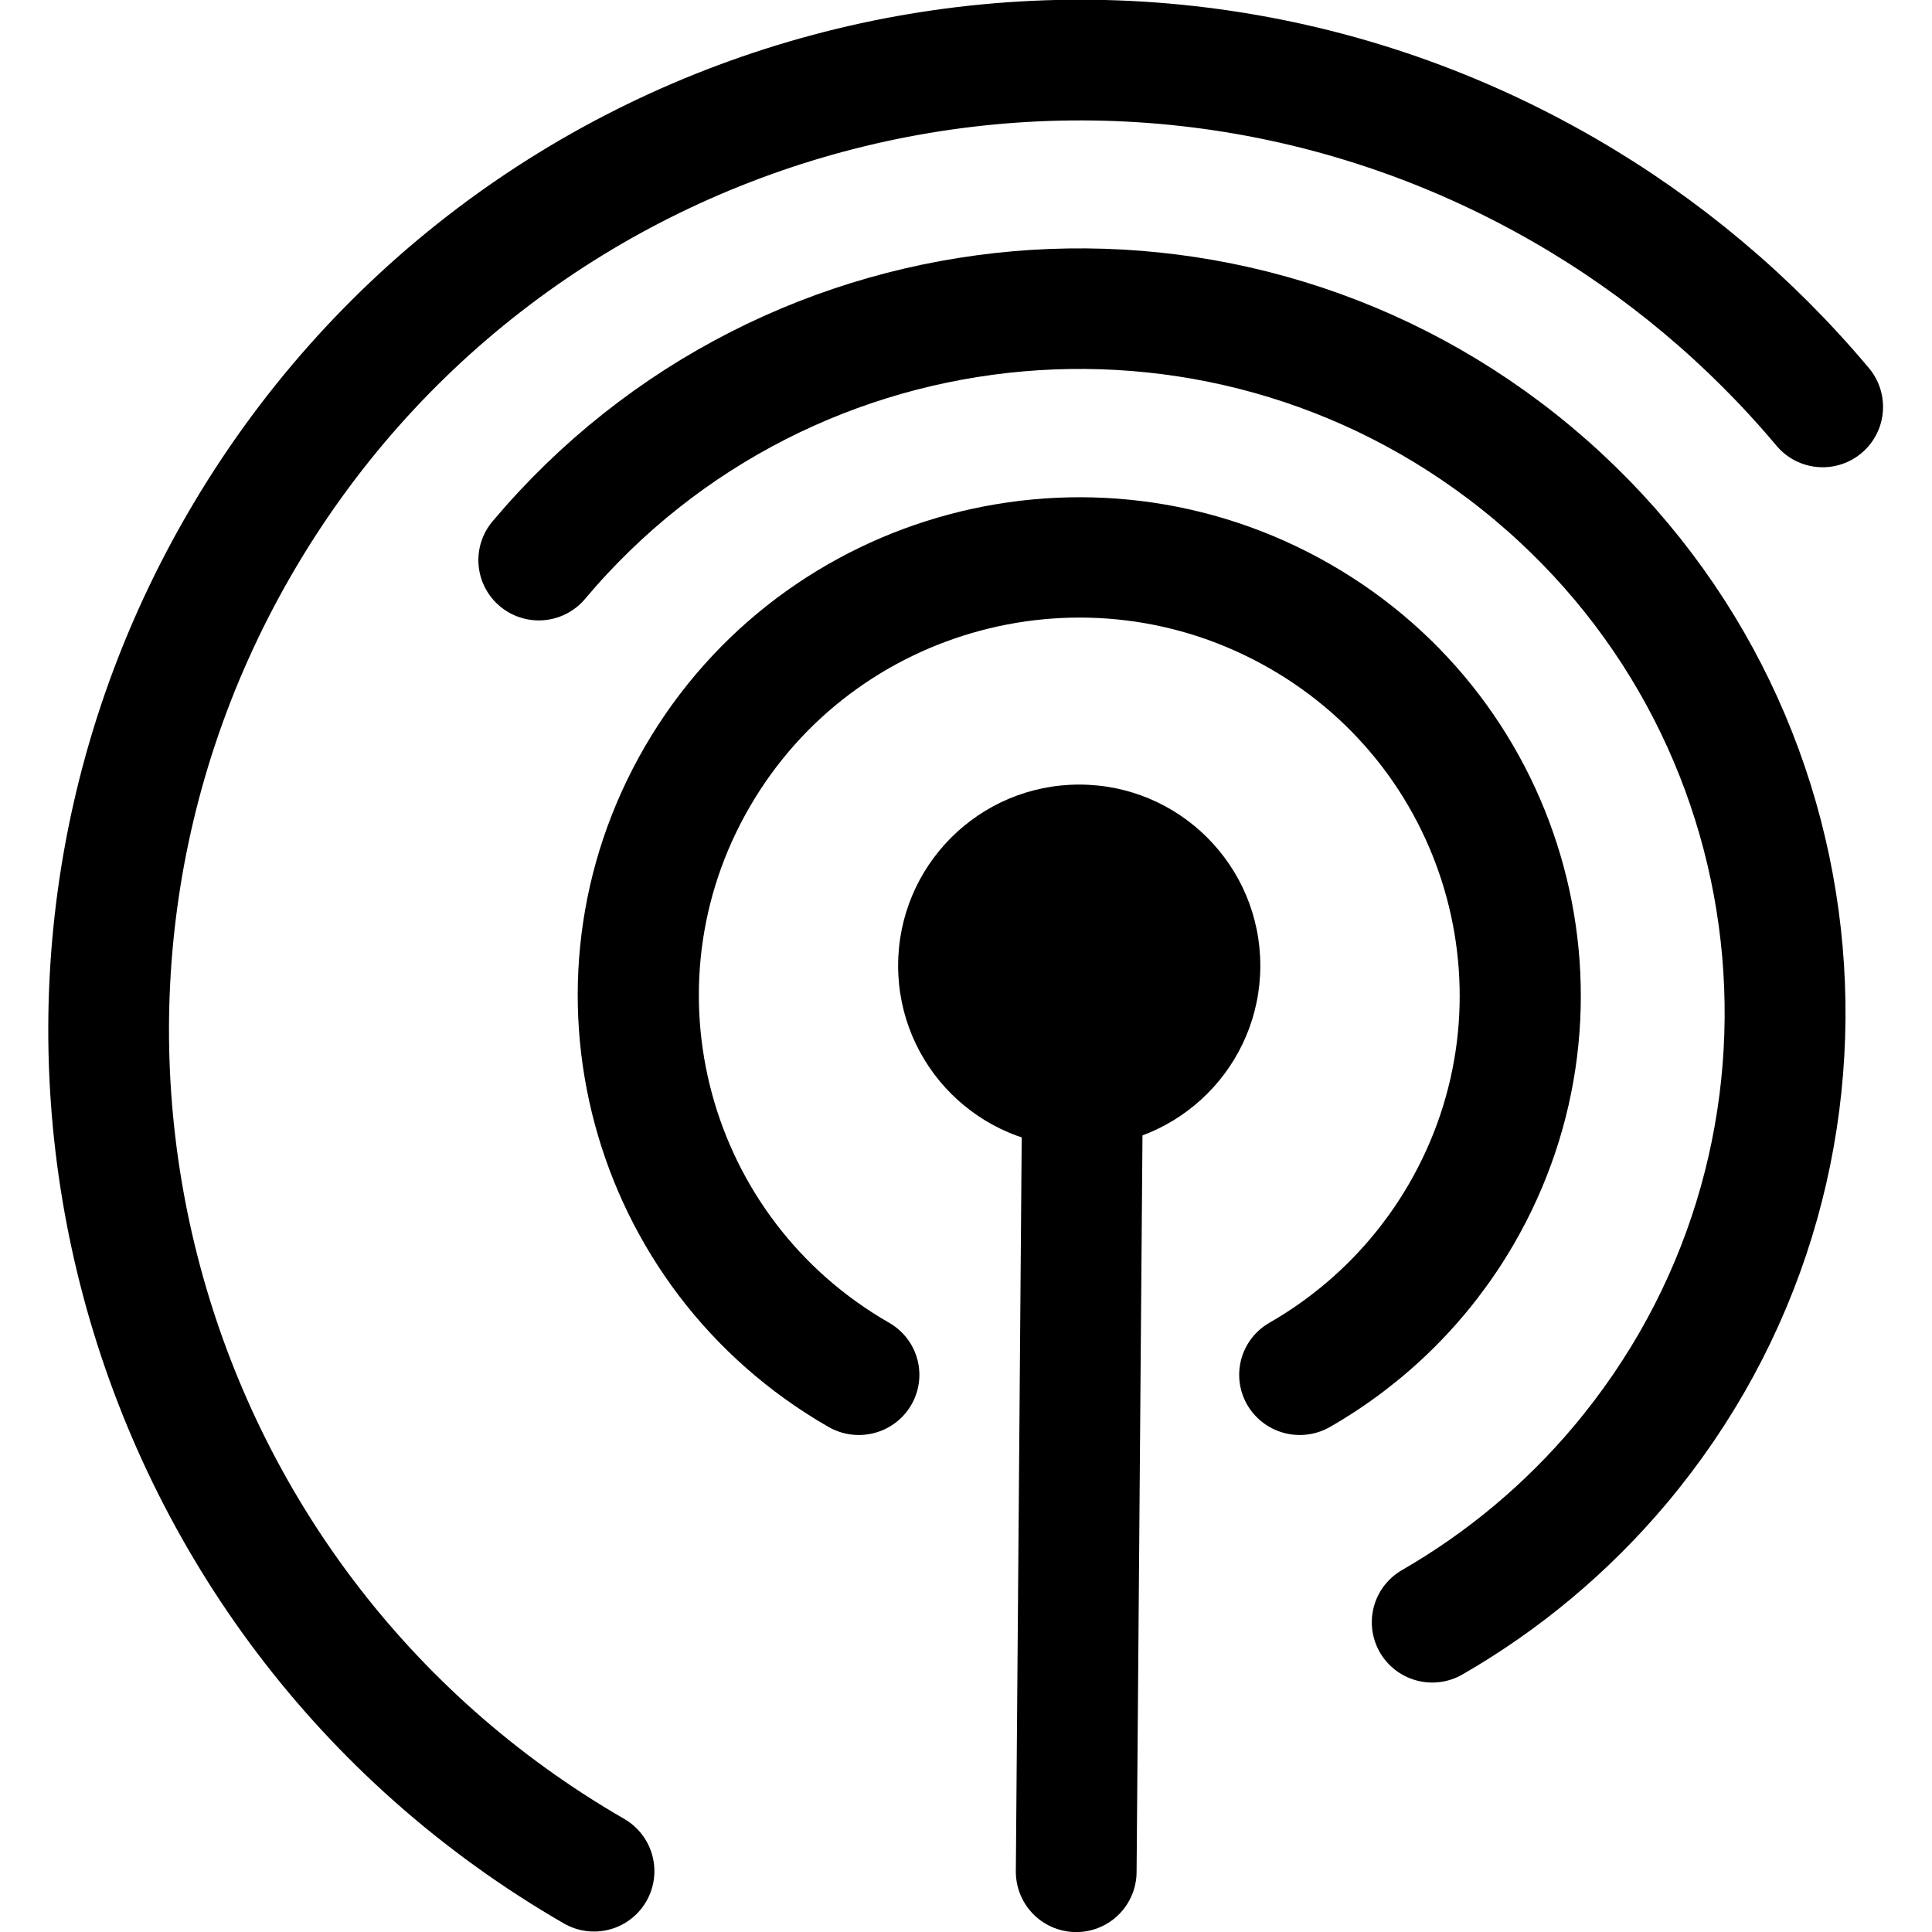 <?xml version="1.0" encoding="UTF-8" standalone="no"?>
<!-- Created with Inkscape (http://www.inkscape.org/) -->

<svg
   xmlns:dc="http://purl.org/dc/elements/1.1/"
   xmlns:cc="http://creativecommons.org/ns#"
   xmlns:rdf="http://www.w3.org/1999/02/22-rdf-syntax-ns#"
   xmlns:svg="http://www.w3.org/2000/svg"
   xmlns="http://www.w3.org/2000/svg"
   xmlns:sodipodi="http://sodipodi.sourceforge.net/DTD/sodipodi-0.dtd"
   xmlns:inkscape="http://www.inkscape.org/namespaces/inkscape"
   width="128"
   height="128"
   id="svg2"
   version="1.1"
   inkscape:version="0.48.2 r9819"
   sodipodi:docname="Neues Dokument 1">
  <defs
     id="defs4" />
  <sodipodi:namedview
     id="base"
     pagecolor="#ffffff"
     bordercolor="#666666"
     borderopacity="1.0"
     inkscape:pageopacity="0.0"
     inkscape:pageshadow="2"
     inkscape:zoom="2.8"
     inkscape:cx="56.273373"
     inkscape:cy="62.178572"
     inkscape:document-units="px"
     inkscape:current-layer="layer1"
     showgrid="false"
     inkscape:window-width="1098"
     inkscape:window-height="756"
     inkscape:window-x="408"
     inkscape:window-y="81"
     inkscape:window-maximized="0" />
  <g
     inkscape:label="Ebene 1"
     inkscape:groupmode="layer"
     id="layer1"
     transform="translate(0,-924.362)">
    <g
       id="g3769"
       transform="translate(-1.251,0.005)">
      <path
         inkscape:connector-curvature="0"
         id="path2985"
         d="m 72.553,1048.362 0.448,-56"
         style="fill:none;stroke:#000000;stroke-width:8;stroke-linecap:round;stroke-linejoin:miter;stroke-miterlimit:4;stroke-opacity:1;stroke-dasharray:none" />
      <path
         sodipodi:open="true"
         sodipodi:end="5.5850536"
         sodipodi:start="2.0943951"
         transform="matrix(1.675,0,0,1.675,-15.229,844.655)"
         d="M 33.335,121.595 C 14.975,110.995 8.685,87.518 19.285,69.159 29.885,50.799 53.361,44.508 71.721,55.108 c 3.878,2.239 7.334,5.139 10.212,8.569"
         sodipodi:ry="38.385796"
         sodipodi:rx="38.385796"
         sodipodi:cy="88.351509"
         sodipodi:cx="52.527931"
         id="path3755"
         style="fill:none;stroke:#000000;stroke-width:4.775;stroke-linecap:round;stroke-miterlimit:4;stroke-opacity:1;stroke-dasharray:none"
         sodipodi:type="arc" />
      <path
         sodipodi:open="true"
         sodipodi:type="arc"
         style="fill:none;stroke:#000000;stroke-width:6.574;stroke-linecap:round;stroke-miterlimit:4;stroke-opacity:1;stroke-dasharray:none"
         id="path3761"
         sodipodi:cx="52.527931"
         sodipodi:cy="88.351509"
         sodipodi:rx="38.385796"
         sodipodi:ry="38.385796"
         d="m 23.123,63.678 c 13.627,-16.24 37.839,-18.358 54.079,-4.731 16.24,13.627 18.358,37.839 4.731,54.079 -2.878,3.43 -6.334,6.33 -10.212,8.569"
         transform="matrix(1.218,0,0,1.215,8.784,884.098)"
         sodipodi:start="3.8397244"
         sodipodi:end="7.3303829" />
      <path
         sodipodi:open="true"
         sodipodi:end="7.3303829"
         sodipodi:start="2.0943951"
         transform="matrix(0.761,0,0,0.756,32.782,923.518)"
         d="M 33.335,121.595 C 14.975,110.995 8.685,87.518 19.285,69.159 29.885,50.799 53.361,44.508 71.721,55.108 90.08,65.708 96.371,89.185 85.771,107.544 c -3.369,5.835 -8.215,10.681 -14.05,14.05"
         sodipodi:ry="38.385796"
         sodipodi:rx="38.385796"
         sodipodi:cy="88.351509"
         sodipodi:cx="52.527931"
         id="path3763"
         style="fill:none;stroke:#000000;stroke-width:10.545;stroke-linecap:round;stroke-miterlimit:4;stroke-opacity:1;stroke-dasharray:none"
         sodipodi:type="arc" />
      <path
         transform="matrix(1.493,0,0,1.493,-35.756,891.877)"
         d="m 80.714,64.607 c 0,4.438 -3.598,8.036 -8.036,8.036 -4.438,0 -8.036,-3.598 -8.036,-8.036 0,-4.438 3.598,-8.036 8.036,-8.036 4.438,0 8.036,3.598 8.036,8.036 z"
         sodipodi:ry="8.0357141"
         sodipodi:rx="8.0357141"
         sodipodi:cy="64.60714"
         sodipodi:cx="72.678574"
         id="path3767"
         style="fill:#000000;stroke:none"
         sodipodi:type="arc" />
    </g>
  </g>
</svg>
